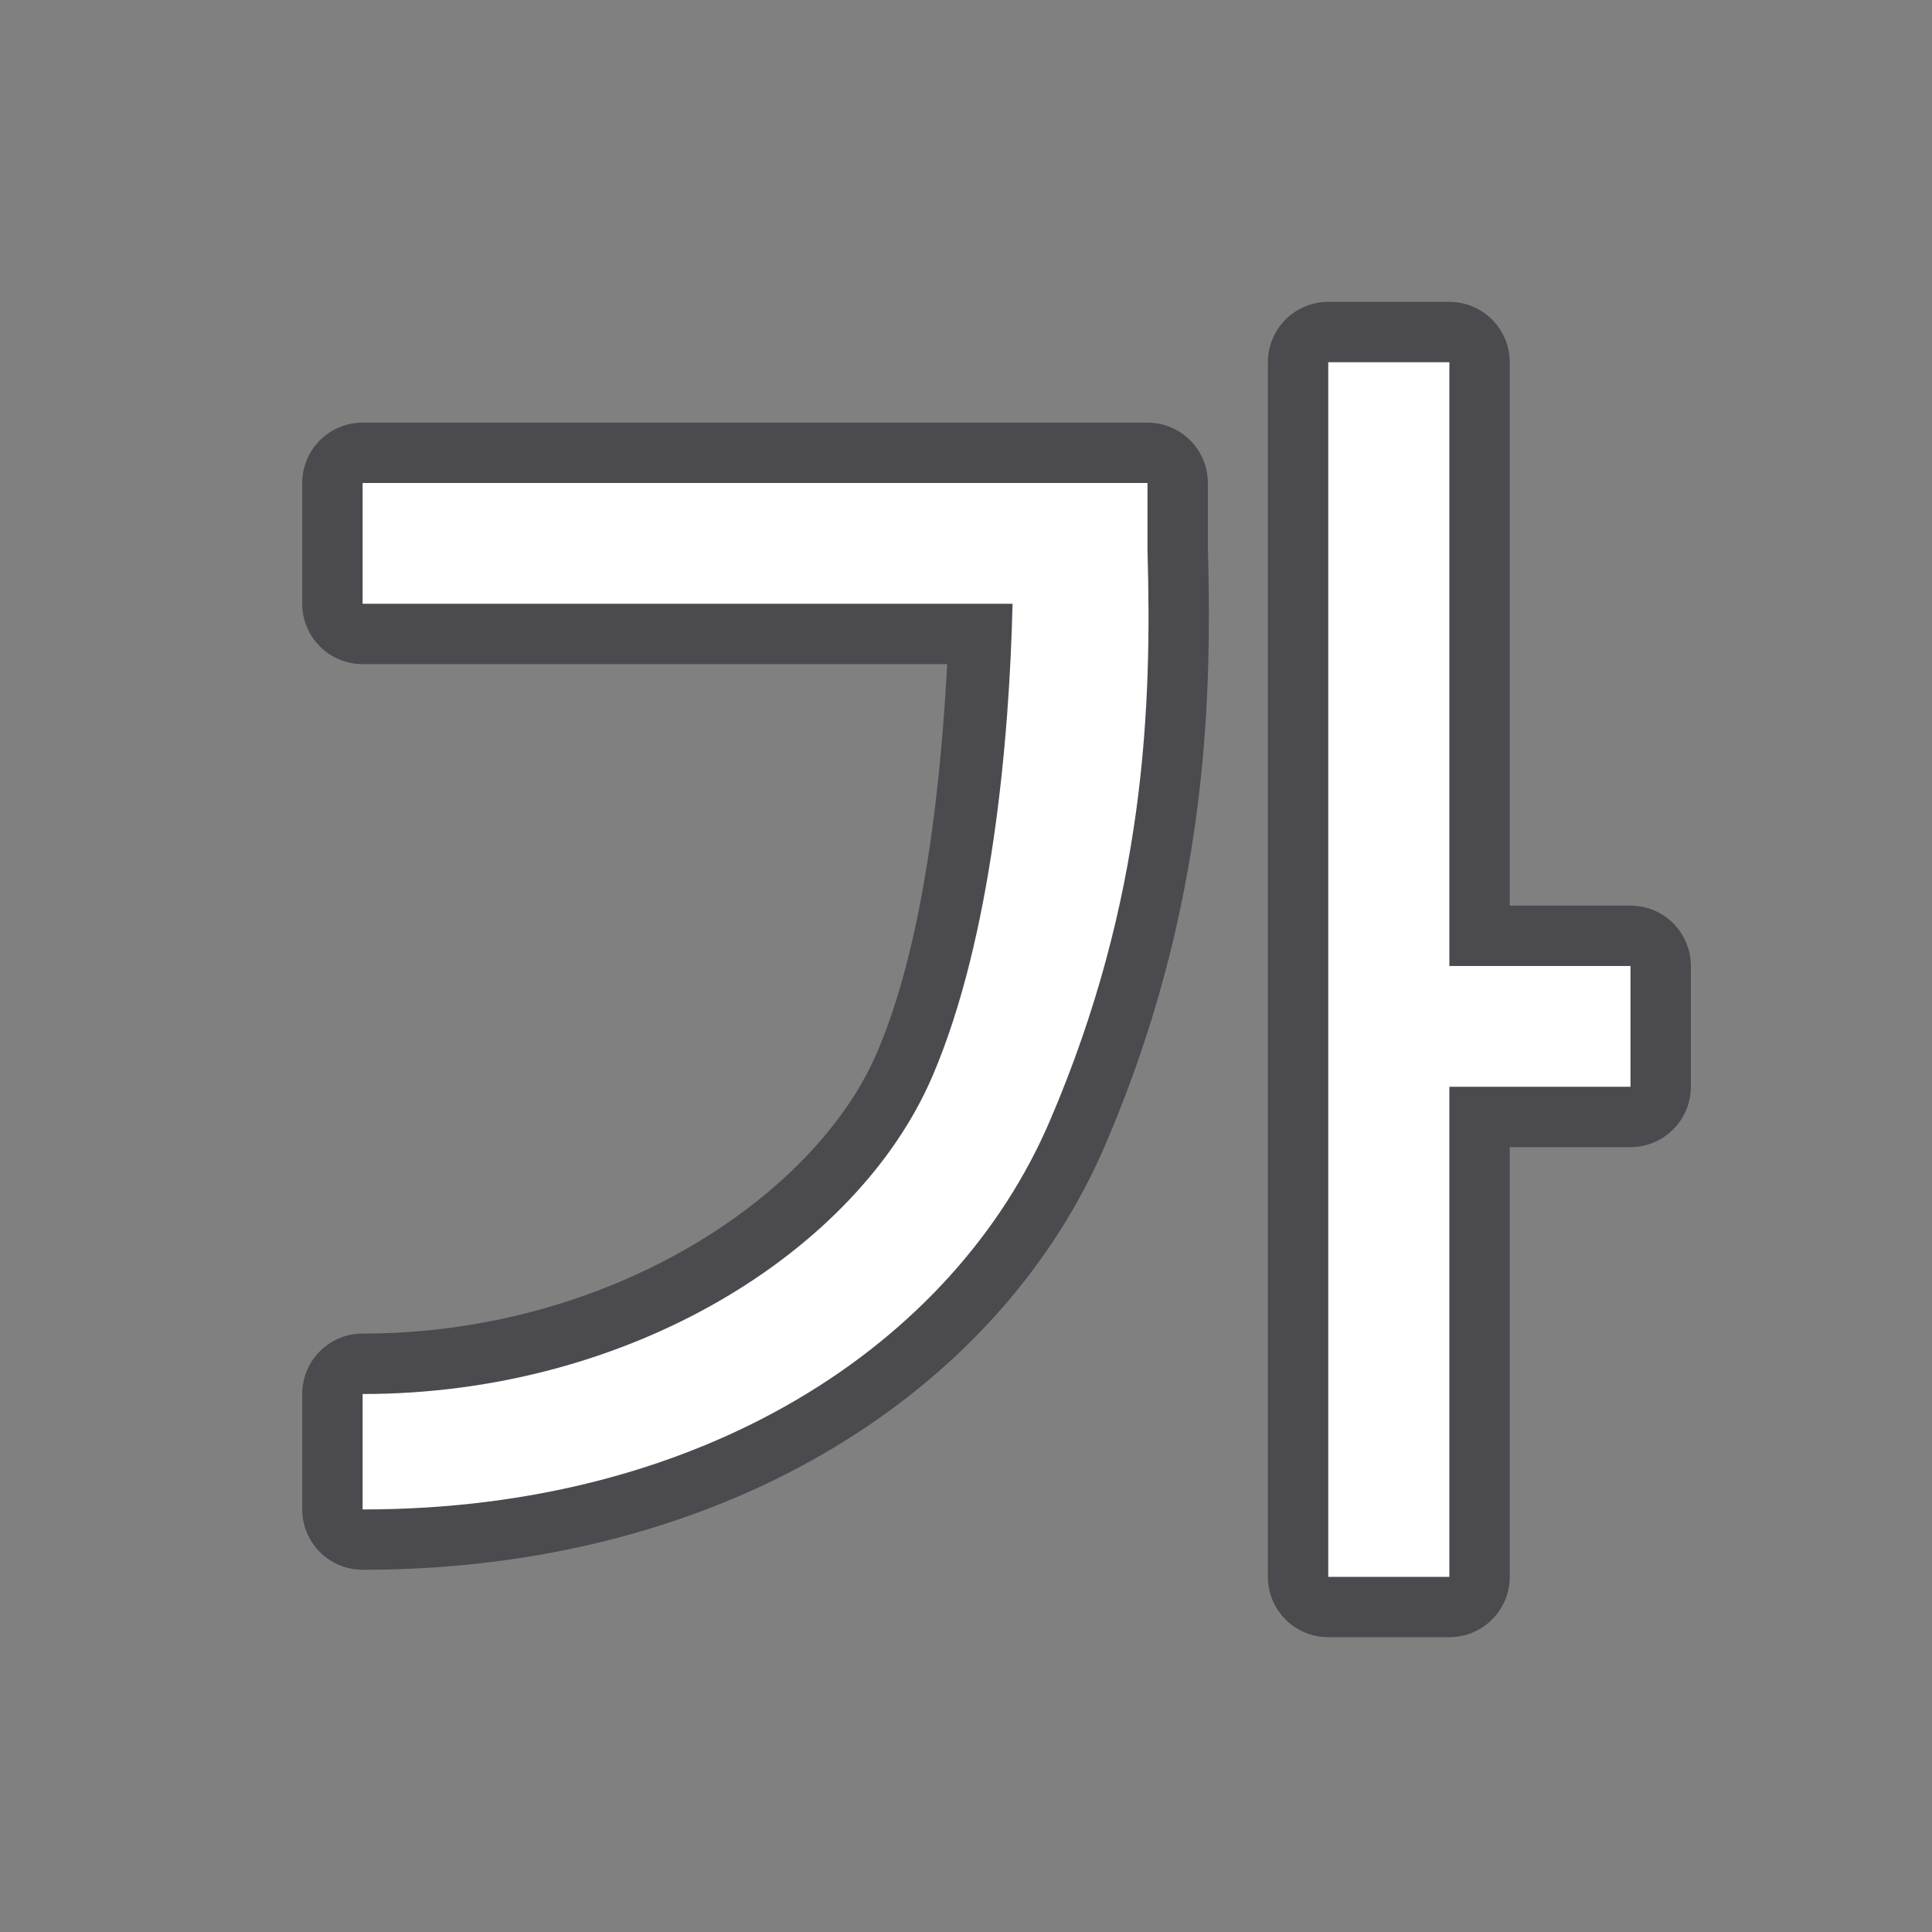 <svg viewBox="0 0 32 32" xmlns="http://www.w3.org/2000/svg"><rect x="0" y="0" width="32" height="32" fill="#808080" stroke="none"/><g fill="#4b4b4f" fill-rule="evenodd" stroke-width="1.118"><path d="m22 5a1 1 0 0 0 -1 1v20.117a1 1 0 0 0 1 1h2.006a1 1 0 0 0 1-1v-7.117h2a1 1 0 0 0 1-1c0-.838-0 1.042 0-2a1 1 0 0 0 -1-1h-2v-9a1 1 0 0 0 -1-1zm-15.994 2a1 1 0 0 0 -1 1v2a1 1 0 0 0 1 1h9.682c-.111 2.096-.403 4.665-1.162 6.434-1.03 2.399-4.443 4.656-8.52 4.654a1 1 0 0 0 -1 1v1.912a1 1 0 0 0 1 1c5.949.003 10.53-2.913 12.299-7.033 1.664-3.877 1.777-7.251 1.701-9.883v-1.084a1 1 0 0 0 -1-1z"/><path d="m22 6v20.118h2.006v-8.118h3c0-.838-0 1.042 0-2h-3v-10zm-15.994 2v2h10.765c-.052 2.243-.341 5.53-1.328 7.828-1.241 2.891-5.003 5.263-9.437 5.261v1.912c5.625.003 9.791-2.728 11.38-6.429 1.589-3.701 1.694-6.877 1.62-9.458v-1.114z" fill="#fff"/></g></svg>